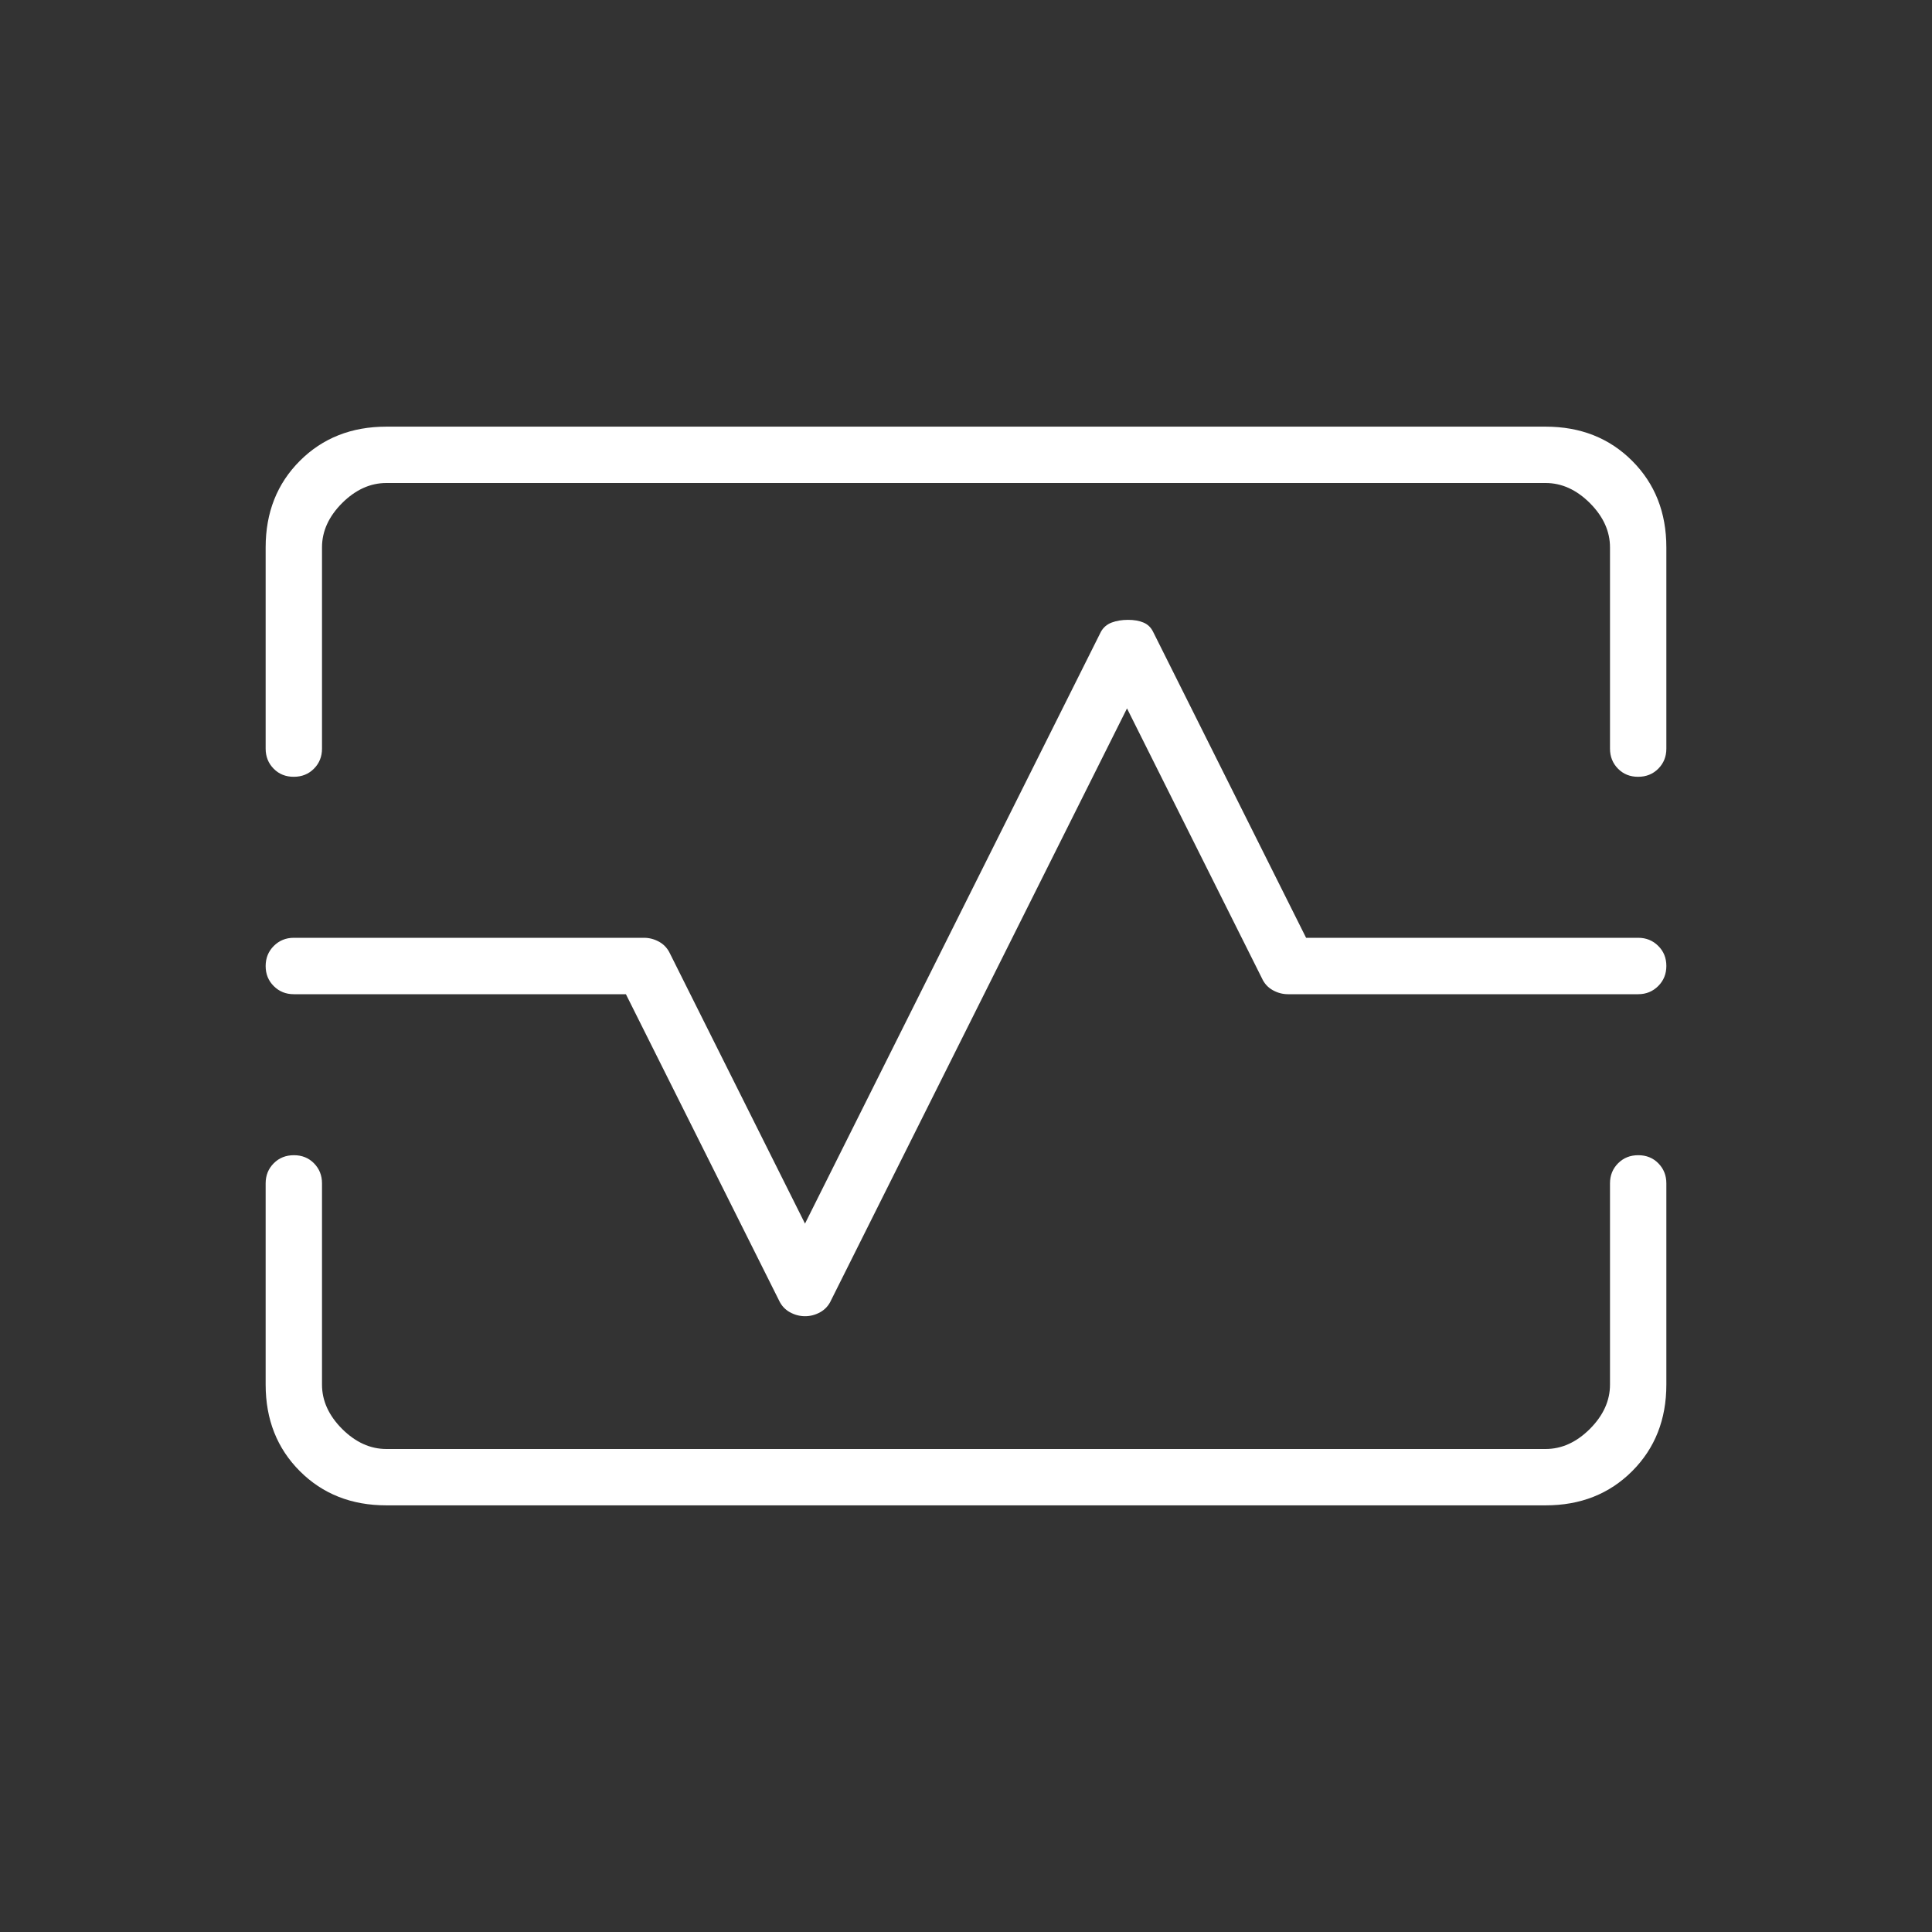 <svg width="30" height="30" viewBox="0 0 30 30" fill="none" xmlns="http://www.w3.org/2000/svg">
<rect x="0" y="0" width="30" height="30" fill="#333333" stroke="none"/>
<mask id="mask0_1_1003" style="mask-type:alpha" maskUnits="userSpaceOnUse" x="0" y="0" width="30" height="30">
<rect width="30" height="30" fill="#D9D9D9"/>
</mask>
<g mask="url(#mask0_1_1003)">
<path d="M4.125 8.5C4.125 7.958 4.302 7.51 4.656 7.156C5.01 6.802 5.458 6.625 6 6.625H24C24.542 6.625 24.99 6.802 25.344 7.156C25.698 7.51 25.875 7.958 25.875 8.5V11.625C25.875 11.749 25.833 11.853 25.749 11.937C25.665 12.021 25.561 12.062 25.436 12.062C25.312 12.062 25.208 12.021 25.125 11.937C25.042 11.853 25 11.749 25 11.625V8.5C25 8.25 24.896 8.021 24.688 7.812C24.479 7.604 24.25 7.5 24 7.5H6C5.75 7.5 5.521 7.604 5.312 7.812C5.104 8.021 5 8.25 5 8.5V11.625C5 11.749 4.958 11.853 4.874 11.937C4.79 12.021 4.686 12.062 4.561 12.062C4.437 12.062 4.333 12.021 4.25 11.937C4.167 11.853 4.125 11.749 4.125 11.625V8.5ZM6 23.375C5.458 23.375 5.01 23.198 4.656 22.844C4.302 22.49 4.125 22.042 4.125 21.5V18.375C4.125 18.251 4.167 18.147 4.251 18.063C4.335 17.979 4.439 17.938 4.564 17.938C4.688 17.938 4.792 17.979 4.875 18.063C4.958 18.147 5 18.251 5 18.375V21.5C5 21.75 5.104 21.979 5.312 22.188C5.521 22.396 5.75 22.5 6 22.5H24C24.25 22.5 24.479 22.396 24.688 22.188C24.896 21.979 25 21.75 25 21.5V18.375C25 18.251 25.042 18.147 25.126 18.063C25.21 17.979 25.314 17.938 25.439 17.938C25.563 17.938 25.667 17.979 25.75 18.063C25.833 18.147 25.875 18.251 25.875 18.375V21.5C25.875 22.042 25.698 22.49 25.344 22.844C24.99 23.198 24.542 23.375 24 23.375H6ZM12.501 20.438C12.584 20.438 12.662 20.417 12.738 20.375C12.812 20.333 12.869 20.271 12.906 20.188L17.5 11L19.594 15.188C19.631 15.271 19.688 15.333 19.763 15.375C19.838 15.417 19.917 15.438 20 15.438H25.438C25.561 15.438 25.665 15.395 25.749 15.311C25.833 15.227 25.875 15.123 25.875 14.999C25.875 14.875 25.833 14.771 25.749 14.688C25.665 14.604 25.561 14.562 25.438 14.562H20.281L17.906 9.812C17.873 9.744 17.823 9.695 17.756 9.667C17.69 9.639 17.609 9.625 17.516 9.625C17.422 9.625 17.337 9.639 17.262 9.667C17.188 9.695 17.131 9.744 17.094 9.812L12.5 19L10.406 14.812C10.368 14.729 10.312 14.667 10.237 14.625C10.162 14.583 10.083 14.562 10 14.562H4.562C4.439 14.562 4.335 14.605 4.251 14.689C4.167 14.773 4.125 14.877 4.125 15.001C4.125 15.125 4.167 15.229 4.251 15.312C4.335 15.396 4.439 15.438 4.562 15.438H9.719L12.094 20.188C12.132 20.271 12.188 20.333 12.263 20.375C12.339 20.417 12.418 20.438 12.501 20.438Z" fill="white"/>
</g>
</svg>
